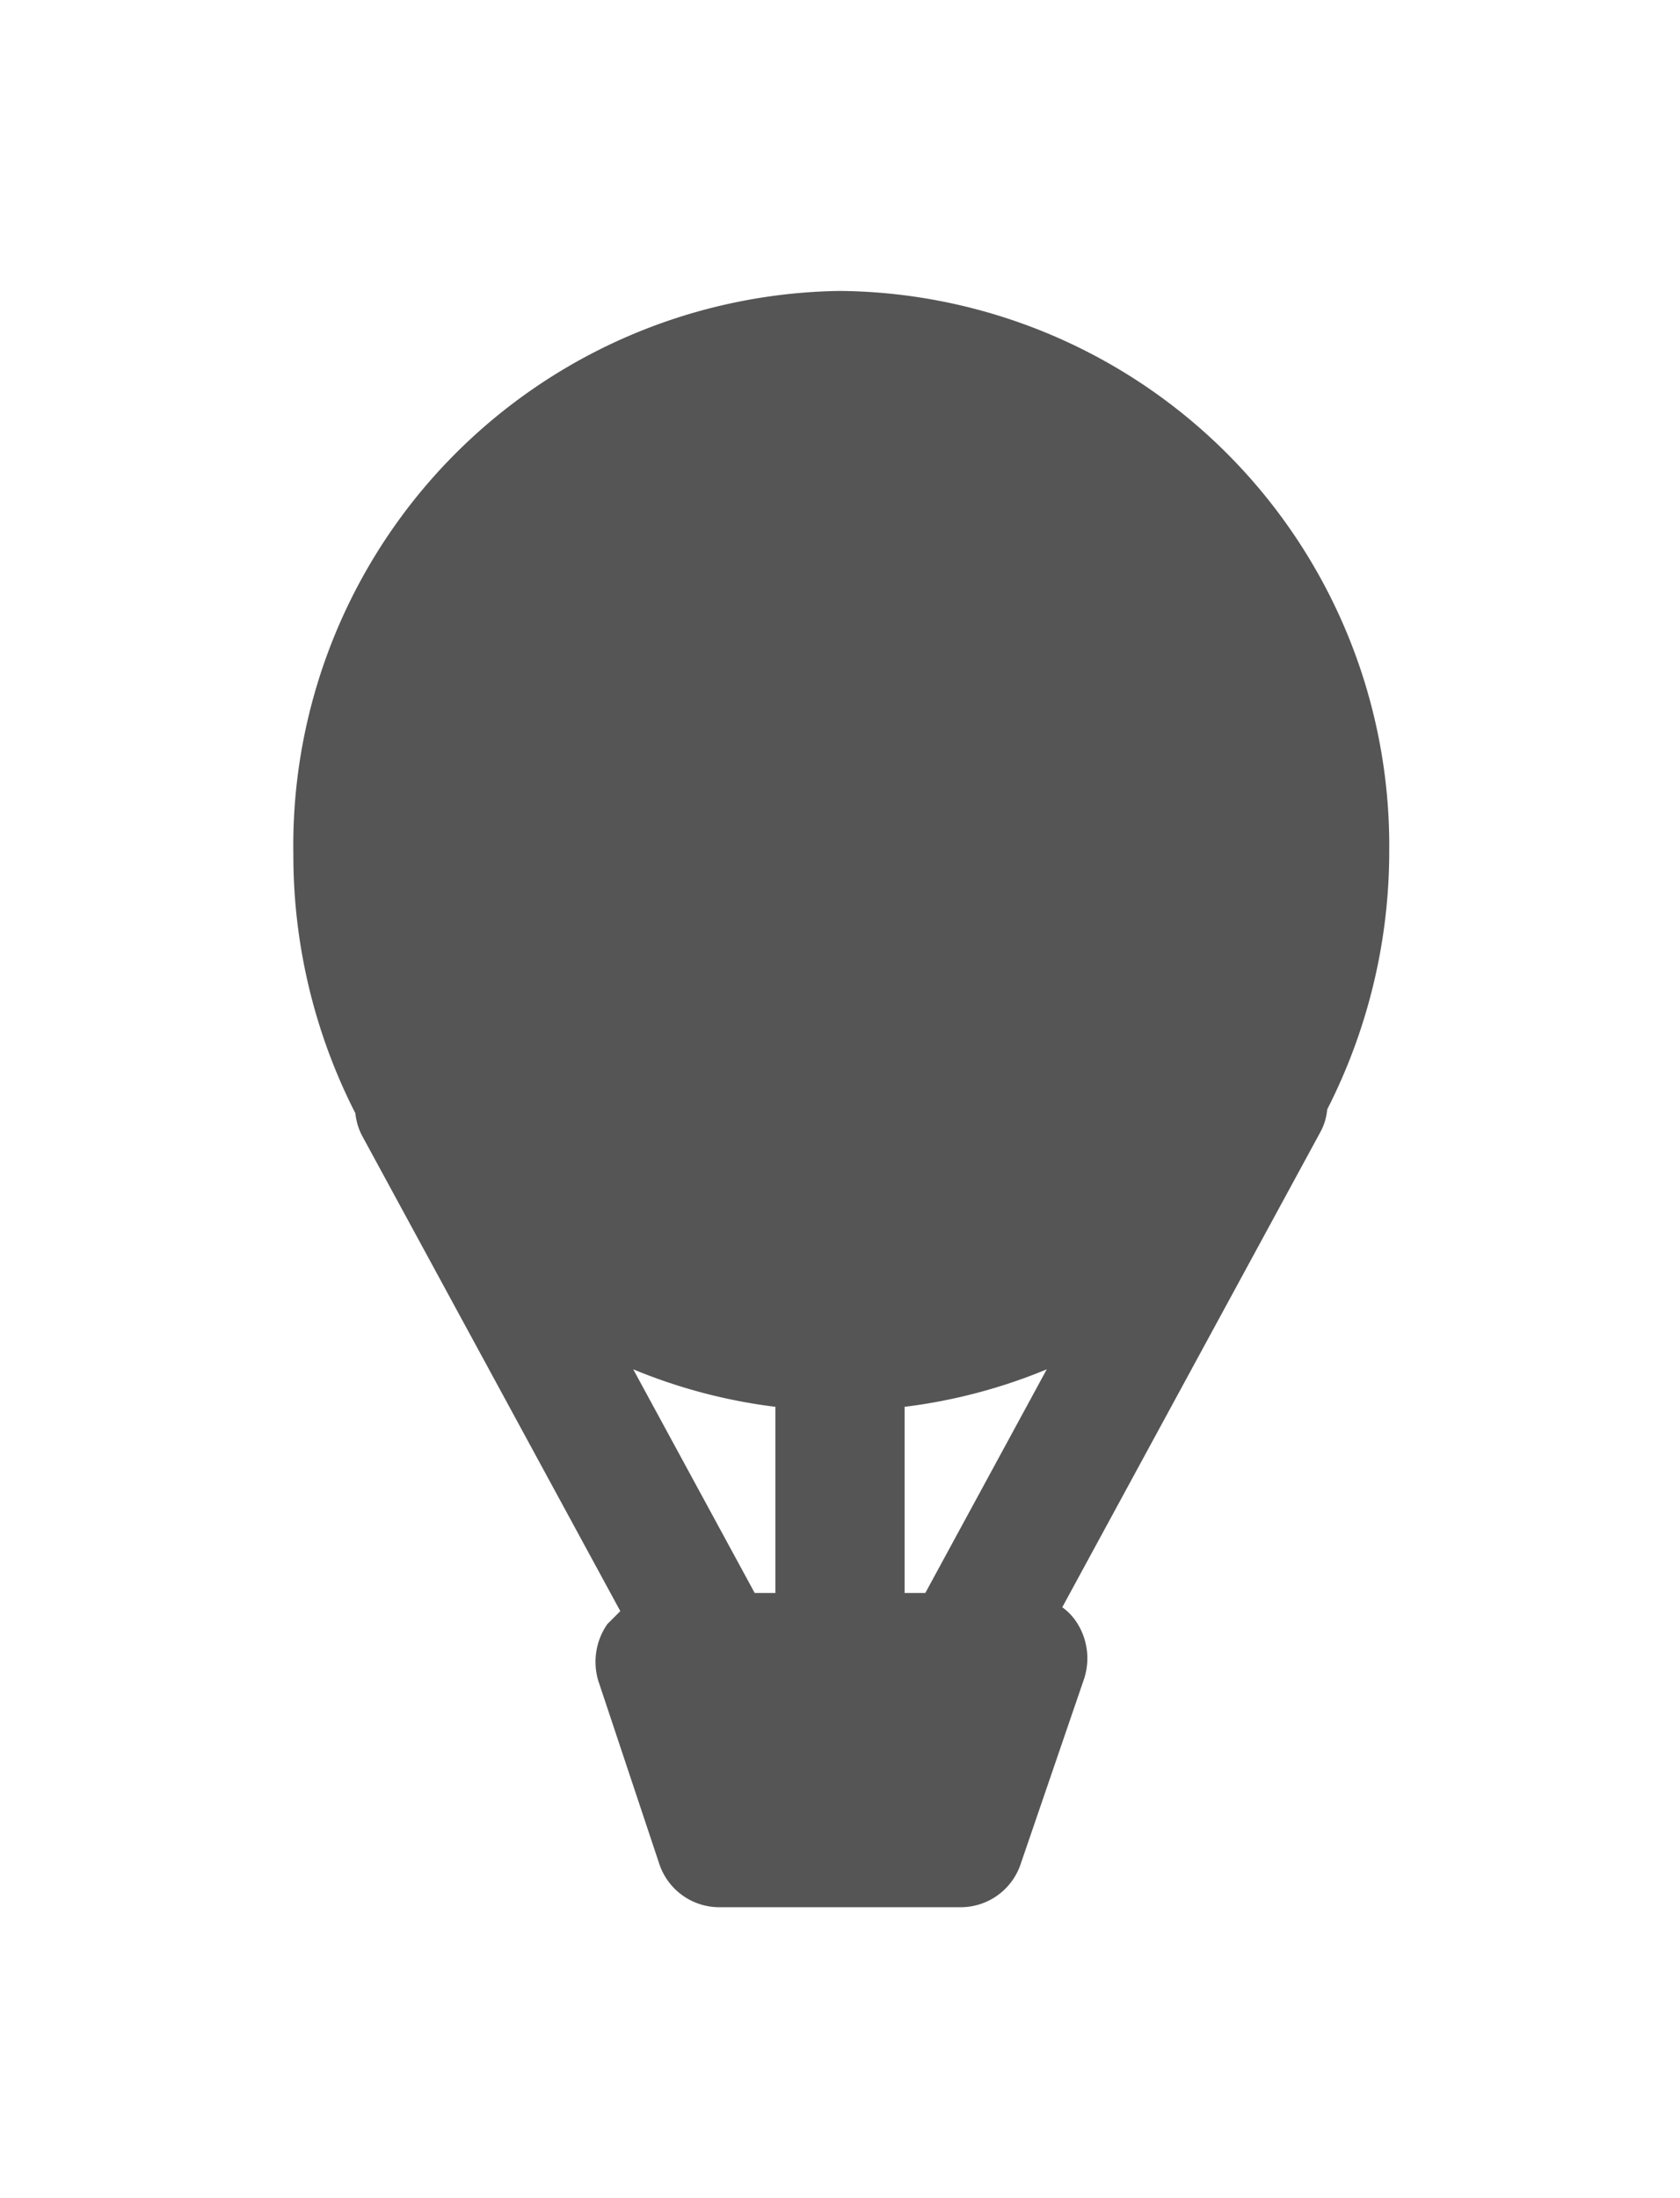 <svg xmlns="http://www.w3.org/2000/svg" viewBox="-2 -2 13 17" width="13" height="17">
  <path d="M3.56,12.75a.49.49,0,0,1-.46-.34L2.63,11a.51.51,0,0,1,.07-.44l.1-.1-2-3.68a.48.48,0,0,1-.05-.17,4.39,4.39,0,0,1-.48-2A4.29,4.29,0,0,1,4.5.25,4.29,4.29,0,0,1,8.75,4.58a4.39,4.39,0,0,1-.48,2,.45.45,0,0,1-.05.17l-2,3.68a.44.44,0,0,1,.1.1.51.51,0,0,1,.07.45L5.9,12.41a.49.49,0,0,1-.46.34Zm1.6-2.43L6.1,8.59A4.22,4.22,0,0,1,5,8.88v1.44ZM4,10.32V8.88A4.22,4.22,0,0,1,2.9,8.59l.94,1.73Z" fill="#555"/>
</svg>